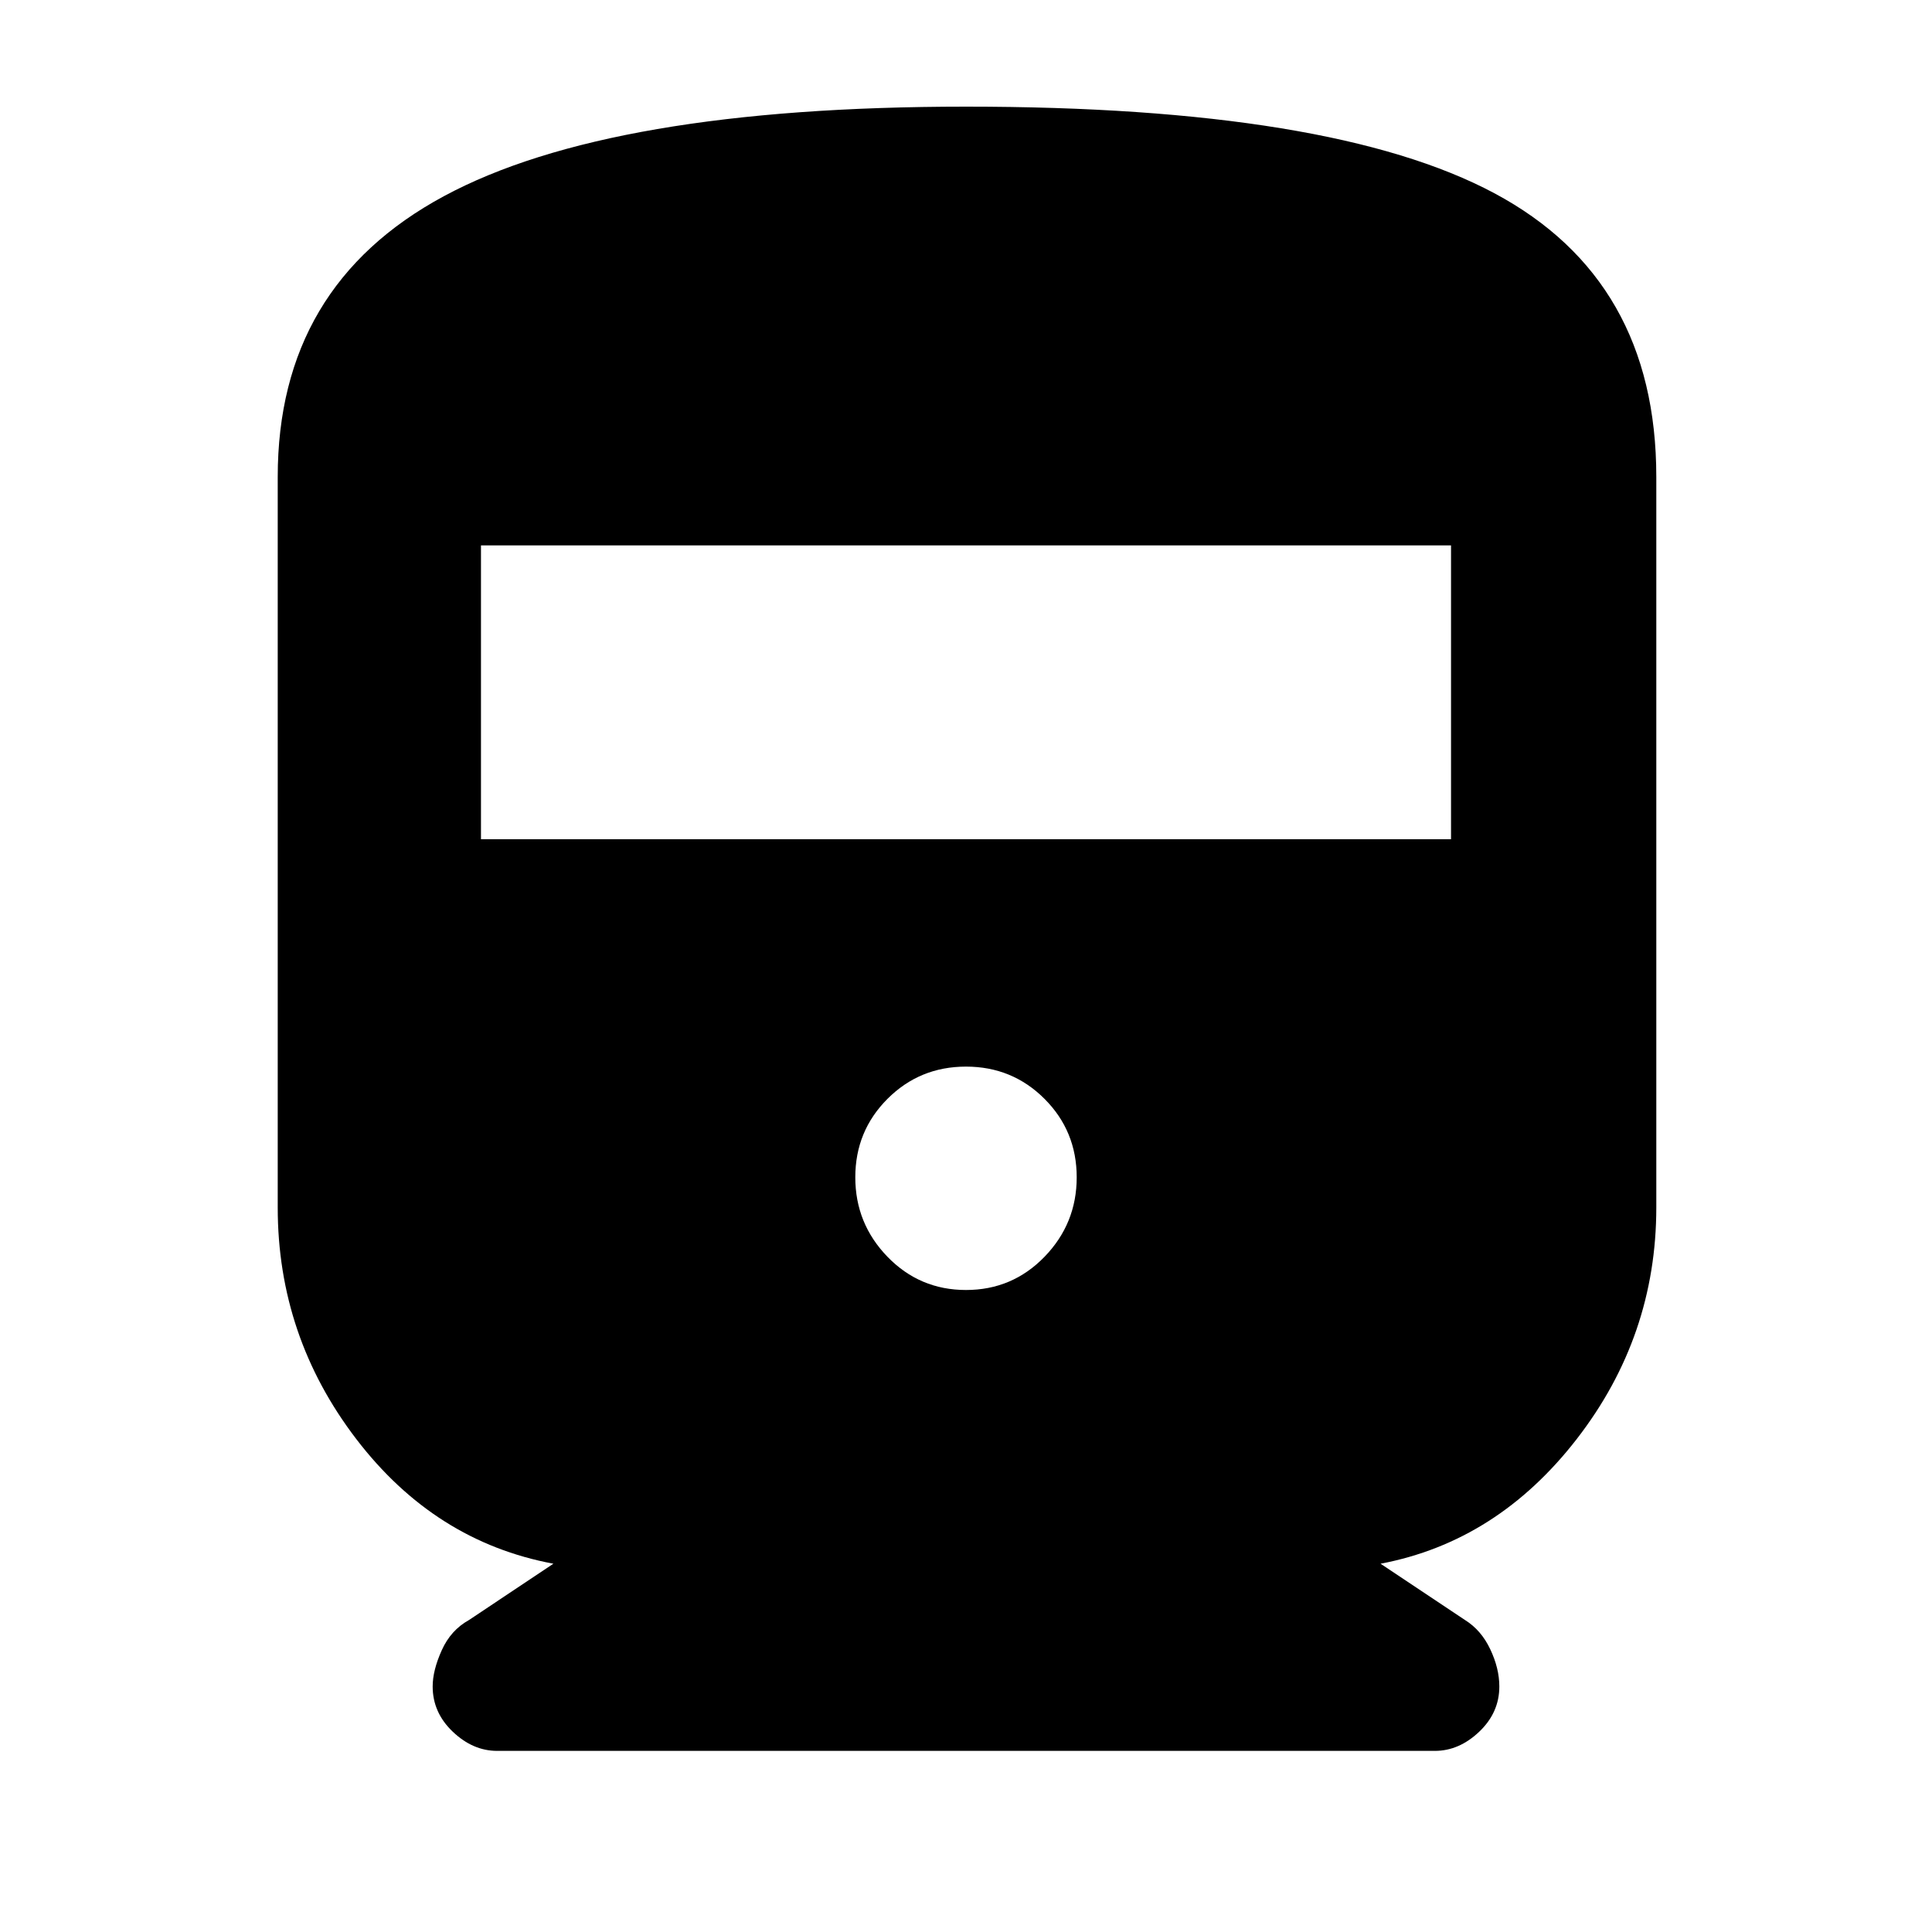 <svg xmlns="http://www.w3.org/2000/svg" height="40" width="40"><path d="M8.958 34.917Q8.958 34.583 9.146 34.167Q9.333 33.75 9.708 33.542L11.458 32.375Q9 31.917 7.375 29.792Q5.75 27.667 5.75 25V9.875Q5.75 5.917 9.188 4.063Q12.625 2.208 20 2.208Q27.583 2.208 30.938 4Q34.292 5.792 34.292 9.875V25Q34.292 27.667 32.646 29.792Q31 31.917 28.583 32.375L30.333 33.542Q30.667 33.75 30.854 34.146Q31.042 34.542 31.042 34.917Q31.042 35.458 30.625 35.854Q30.208 36.25 29.708 36.25H10.292Q9.792 36.25 9.375 35.854Q8.958 35.458 8.958 34.917ZM9.958 17.375H30.042V11.292H9.958ZM20 26.708Q20.958 26.708 21.625 26.021Q22.292 25.333 22.292 24.375Q22.292 23.417 21.625 22.75Q20.958 22.083 20 22.083Q19.042 22.083 18.375 22.75Q17.708 23.417 17.708 24.375Q17.708 25.333 18.375 26.021Q19.042 26.708 20 26.708Z"/></svg>